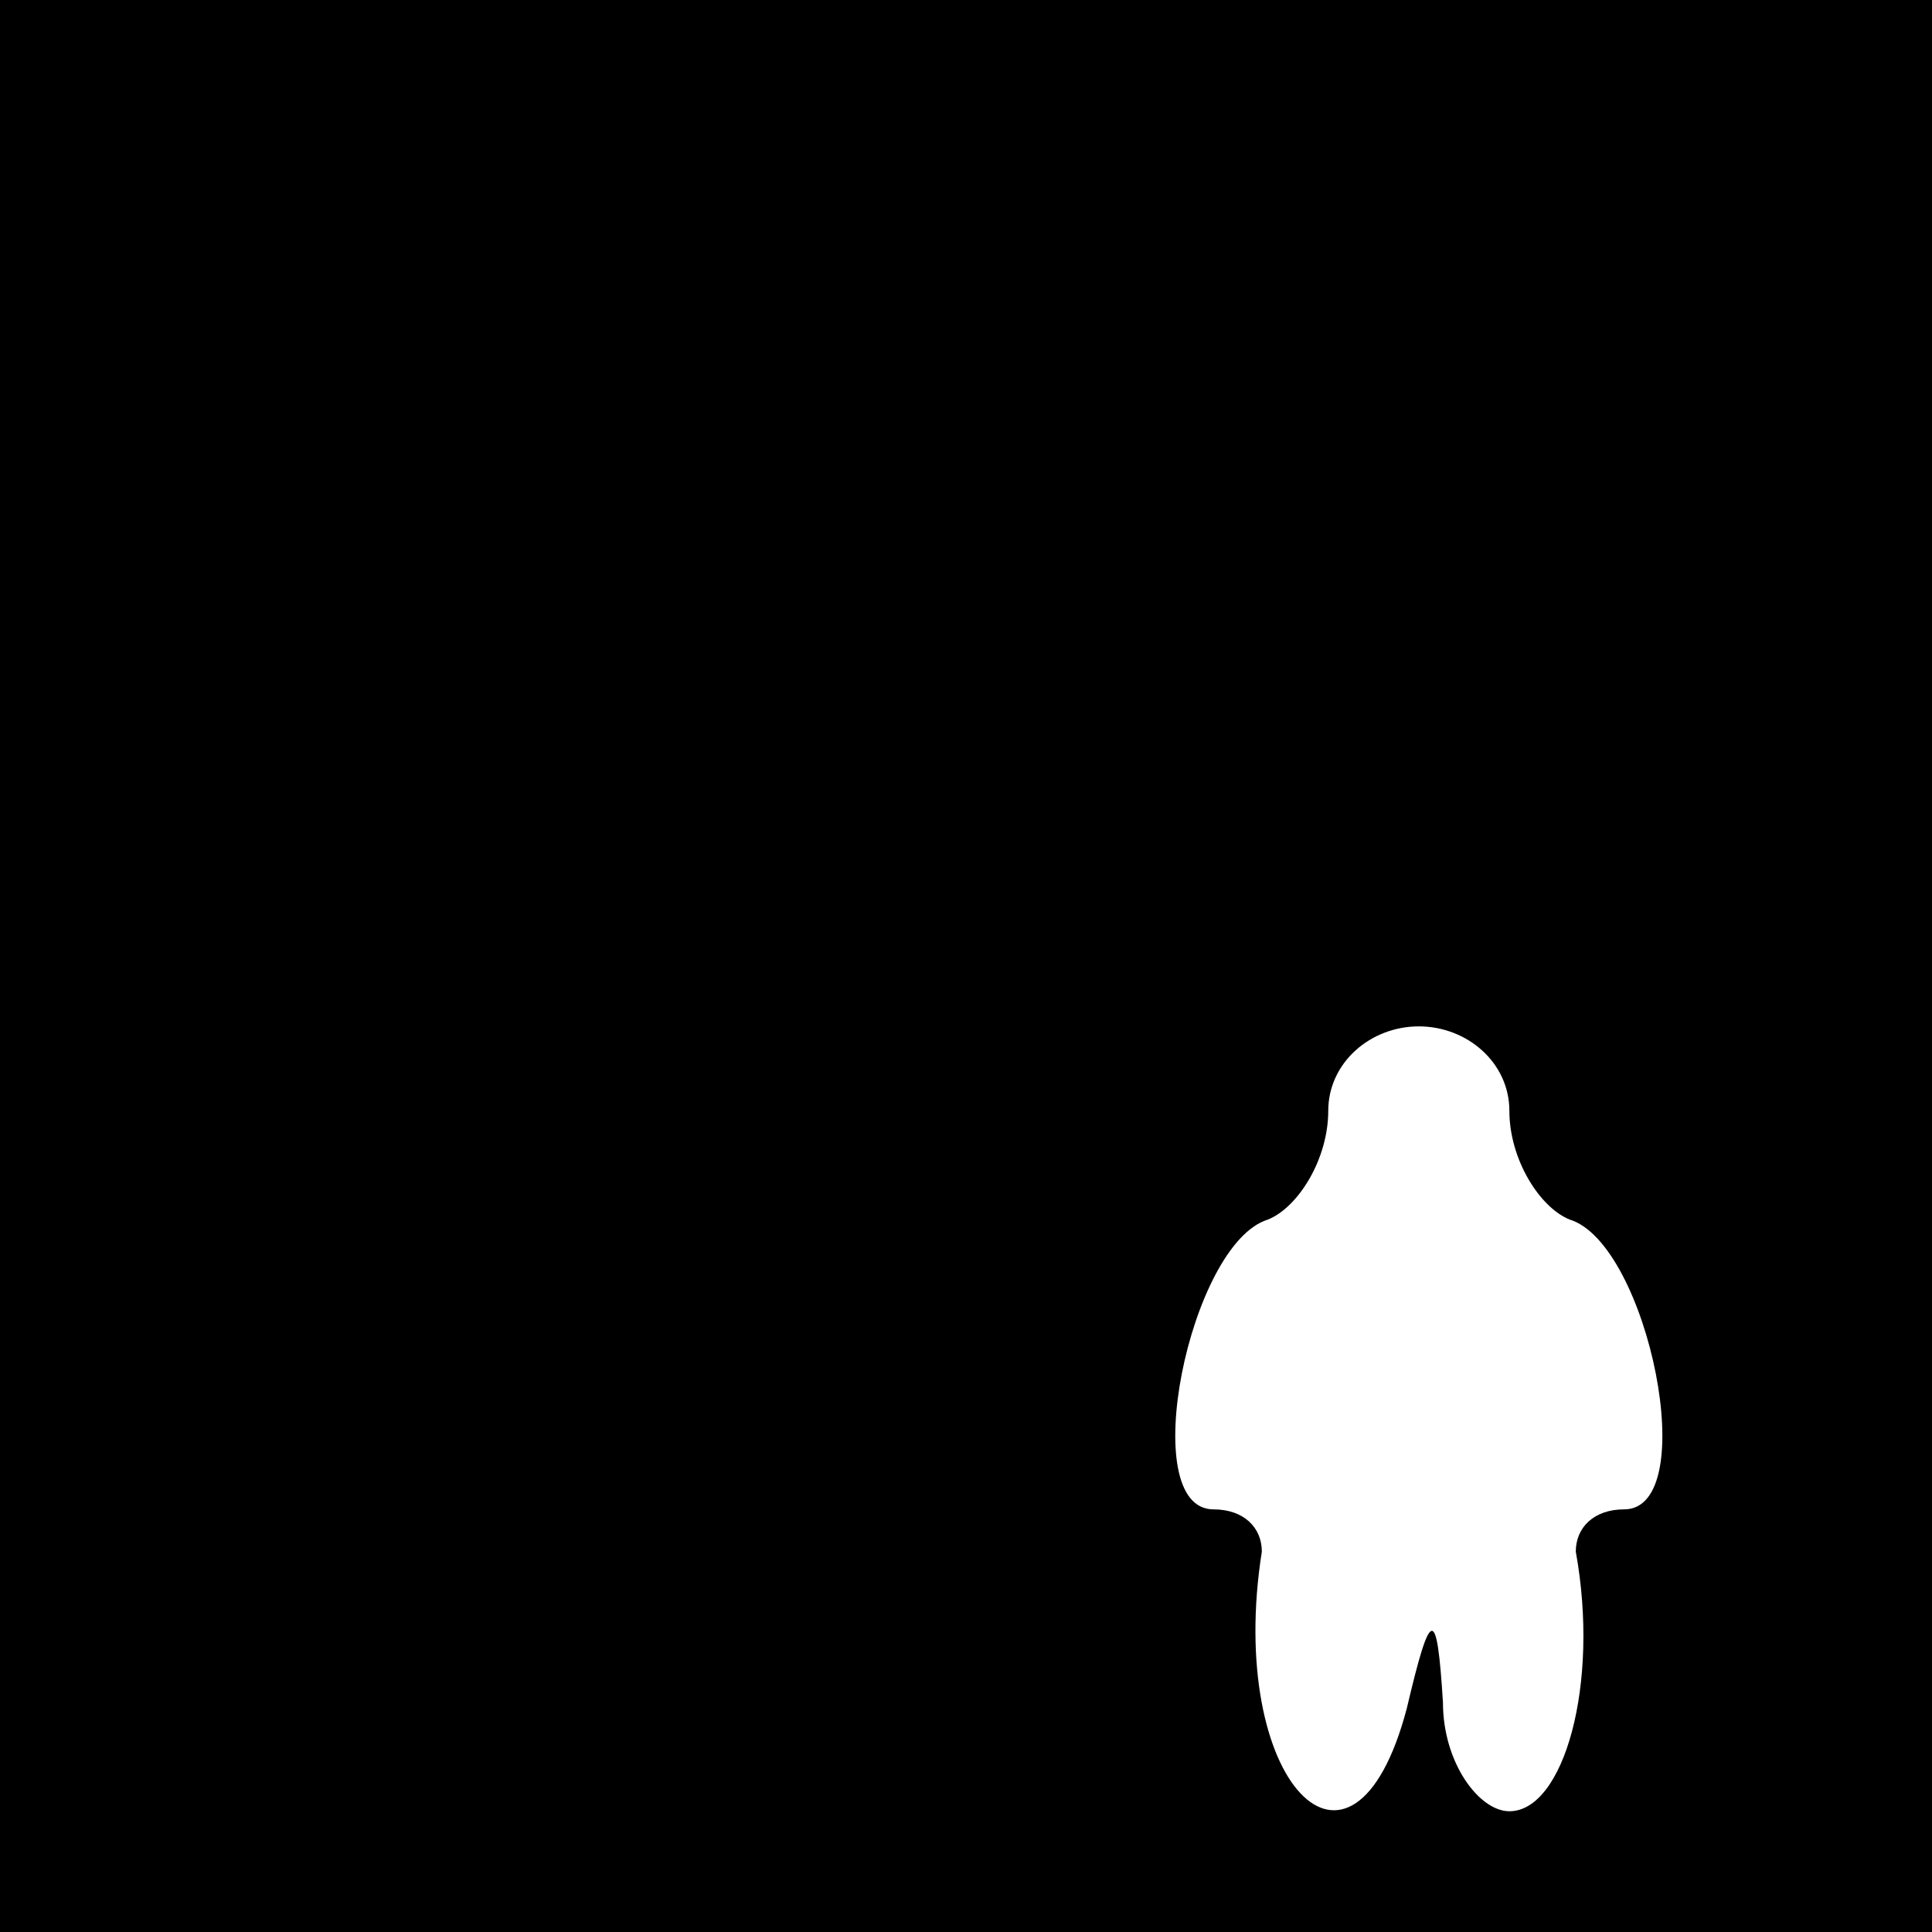 <?xml version="1.0" standalone="no"?>
<!DOCTYPE svg PUBLIC "-//W3C//DTD SVG 20010904//EN"
 "http://www.w3.org/TR/2001/REC-SVG-20010904/DTD/svg10.dtd">
<svg version="1.0" xmlns="http://www.w3.org/2000/svg"
 width="32pt" height="32pt" viewBox="0 0 32 32"
 preserveAspectRatio="xMidYMid meet">
<rect x="0" y="0" width="32" height="32" fill="#808080" stroke="none"/>
<g transform="translate(0,32) scale(0.1,-0.1)"
fill="#000000" stroke="none">
<path fill="#000000" stroke="none" d="M0 160 l0 -160 160 0 160 0 0 160 0
160 -160 0 -160 0 0 -160z"/>
<path fill="#ffffff" stroke="none" d="M250 136 c0 -8 5 -16 10 -18 13 -4 22
-48 9 -48 -5 0 -8 -3 -8 -7 4 -22 -2 -43 -11 -43 -5 0 -11 8 -11 18 -1 16 -2
16 -6 -1 -9 -34 -30 -12 -24 26 0 4 -3 7 -8 7 -13 0 -4 44 9 48 5 2 10 10 10
18 0 8 7 14 15 14 8 0 15 -6 15 -14z"/>
</g>
</svg>
